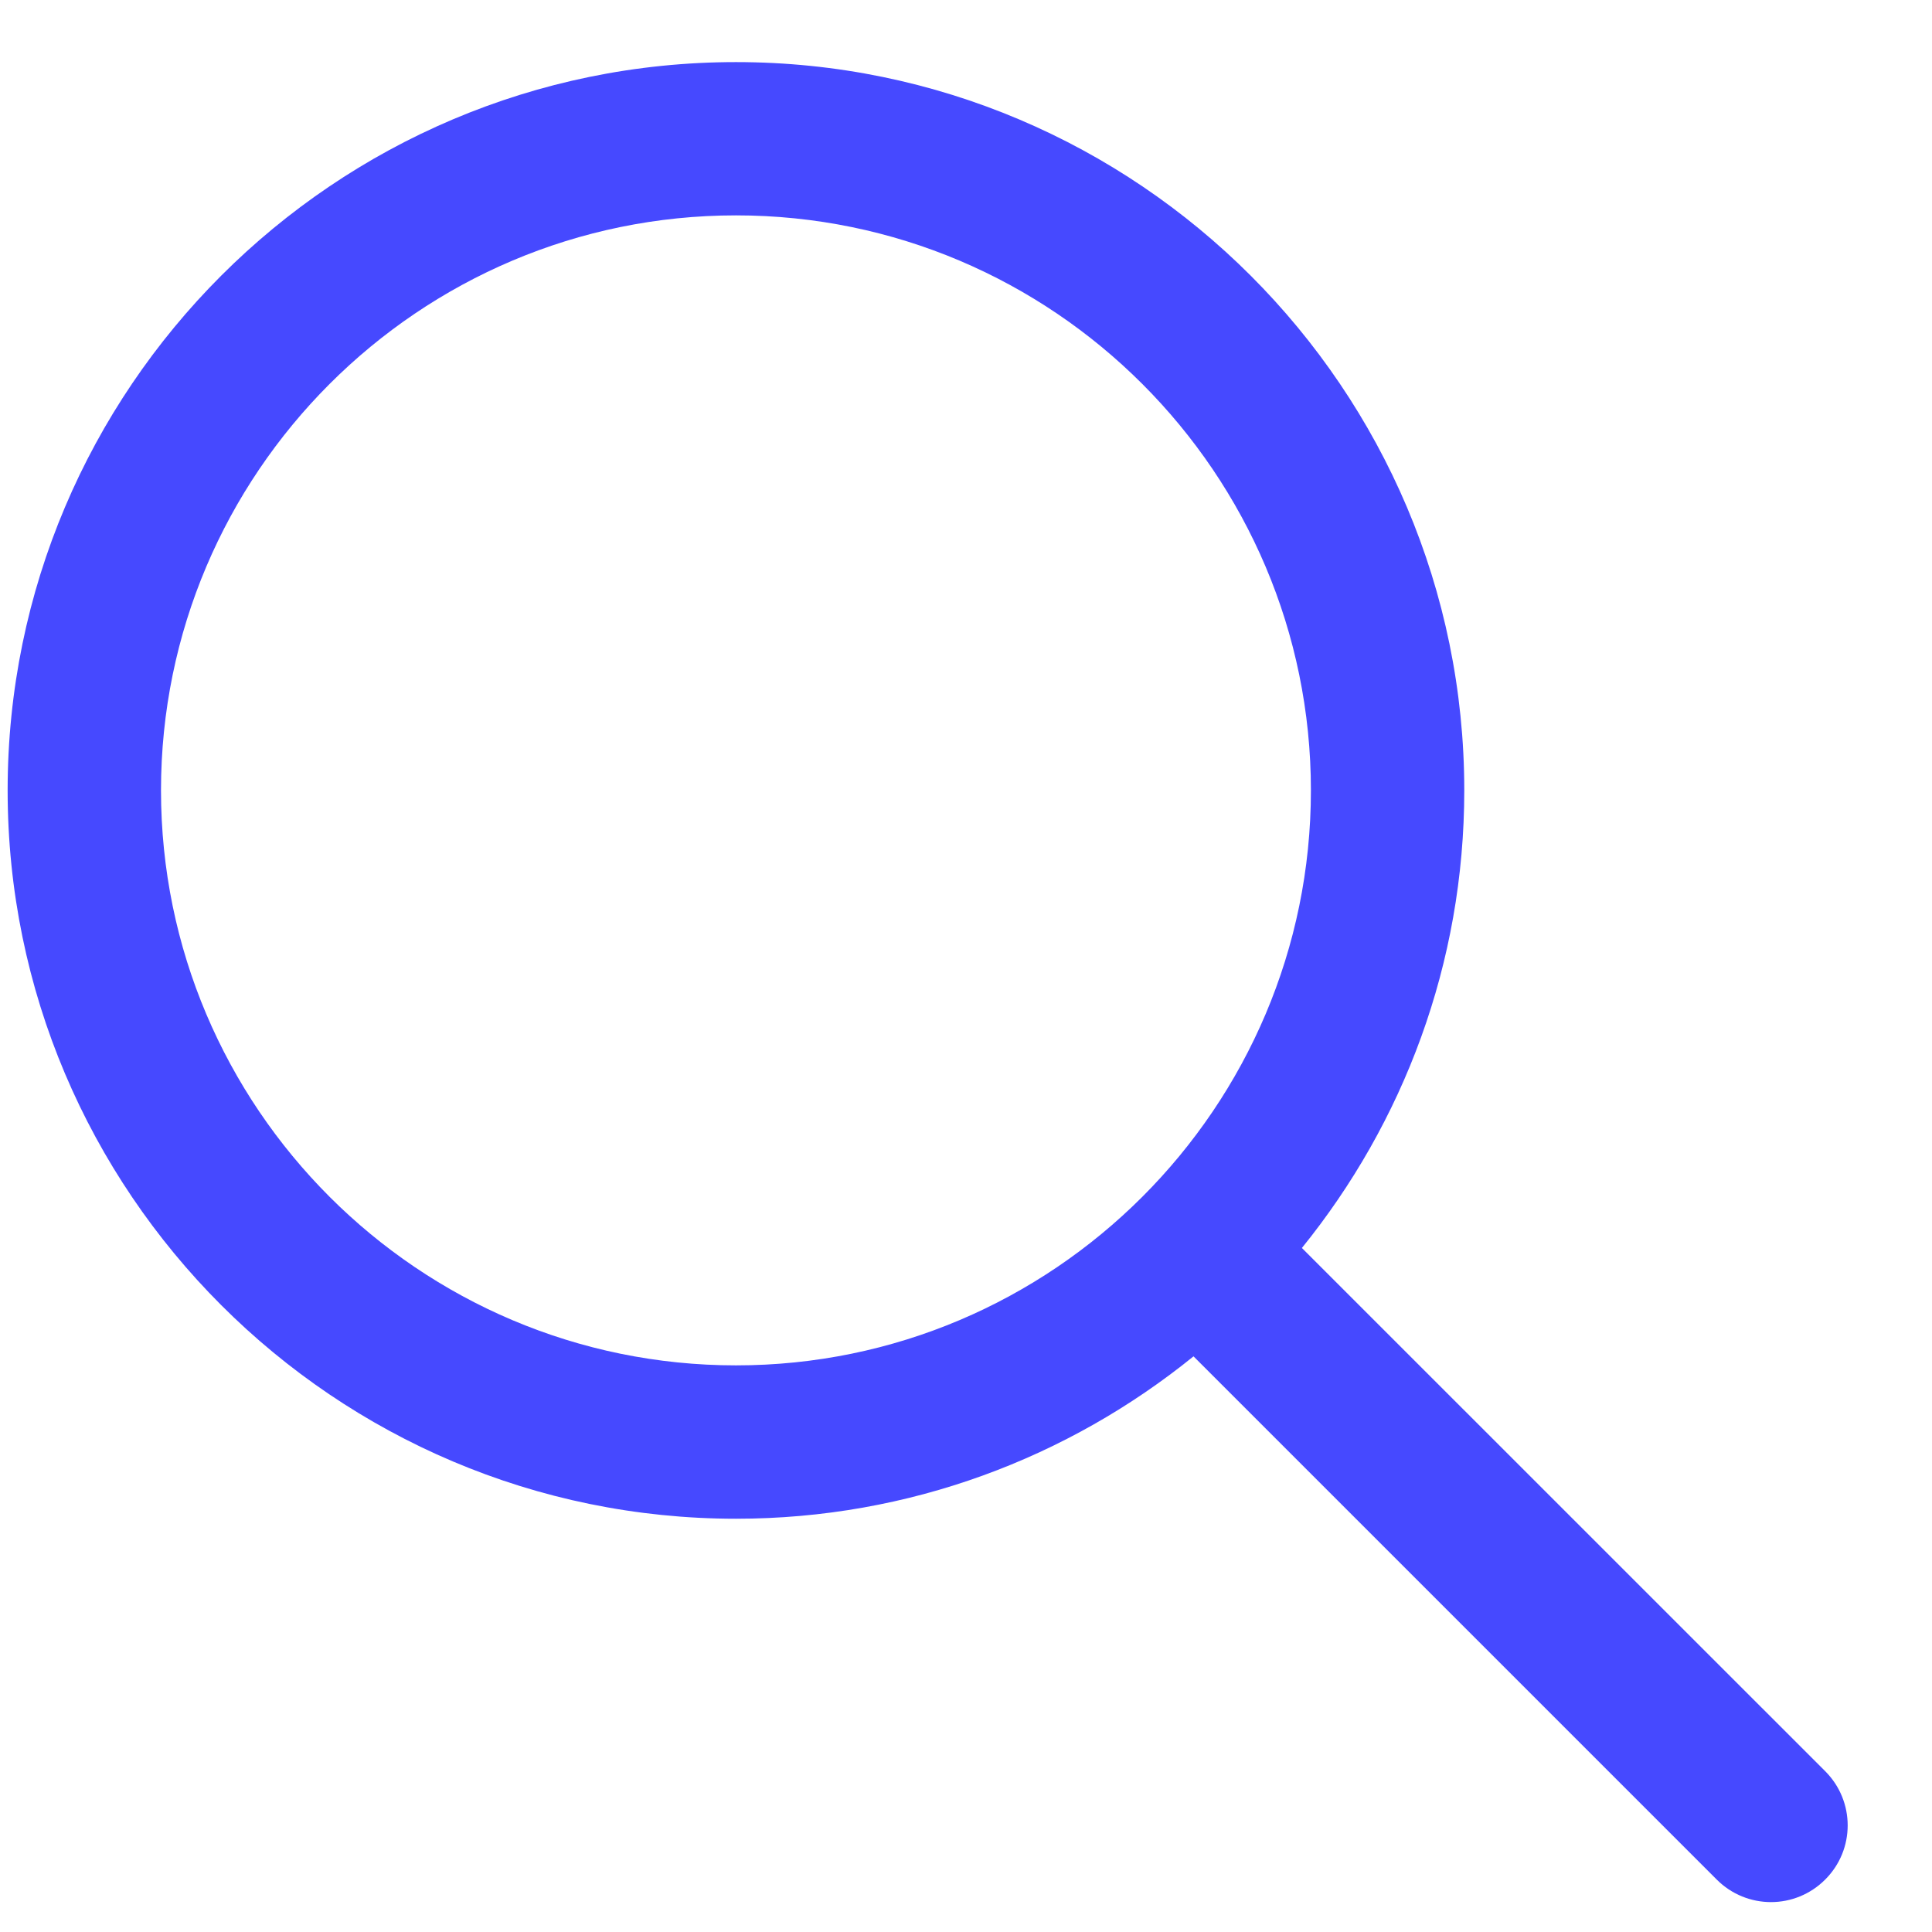 <svg xmlns="http://www.w3.org/2000/svg" width="21" height="21" fill="none" viewBox="0 0 21 21"><path fill="#4649FF" d="M19.839 19.252L14.151 13.565C15.253 12.204 15.916 10.475 15.916 8.591C15.916 4.226 12.364 0.675 8 0.675C3.635 0.675 0.083 4.226 0.083 8.591C0.083 12.956 3.635 16.508 8 16.508C9.883 16.508 11.612 15.845 12.973 14.743L18.66 20.43C18.823 20.593 19.036 20.675 19.25 20.675C19.463 20.675 19.676 20.593 19.839 20.43C20.165 20.105 20.165 19.578 19.839 19.252ZM8 14.841C4.553 14.841 1.75 12.038 1.75 8.591C1.75 5.145 4.553 2.341 8 2.341C11.446 2.341 14.249 5.145 14.249 8.591C14.249 12.038 11.446 14.841 8 14.841Z"/></svg>